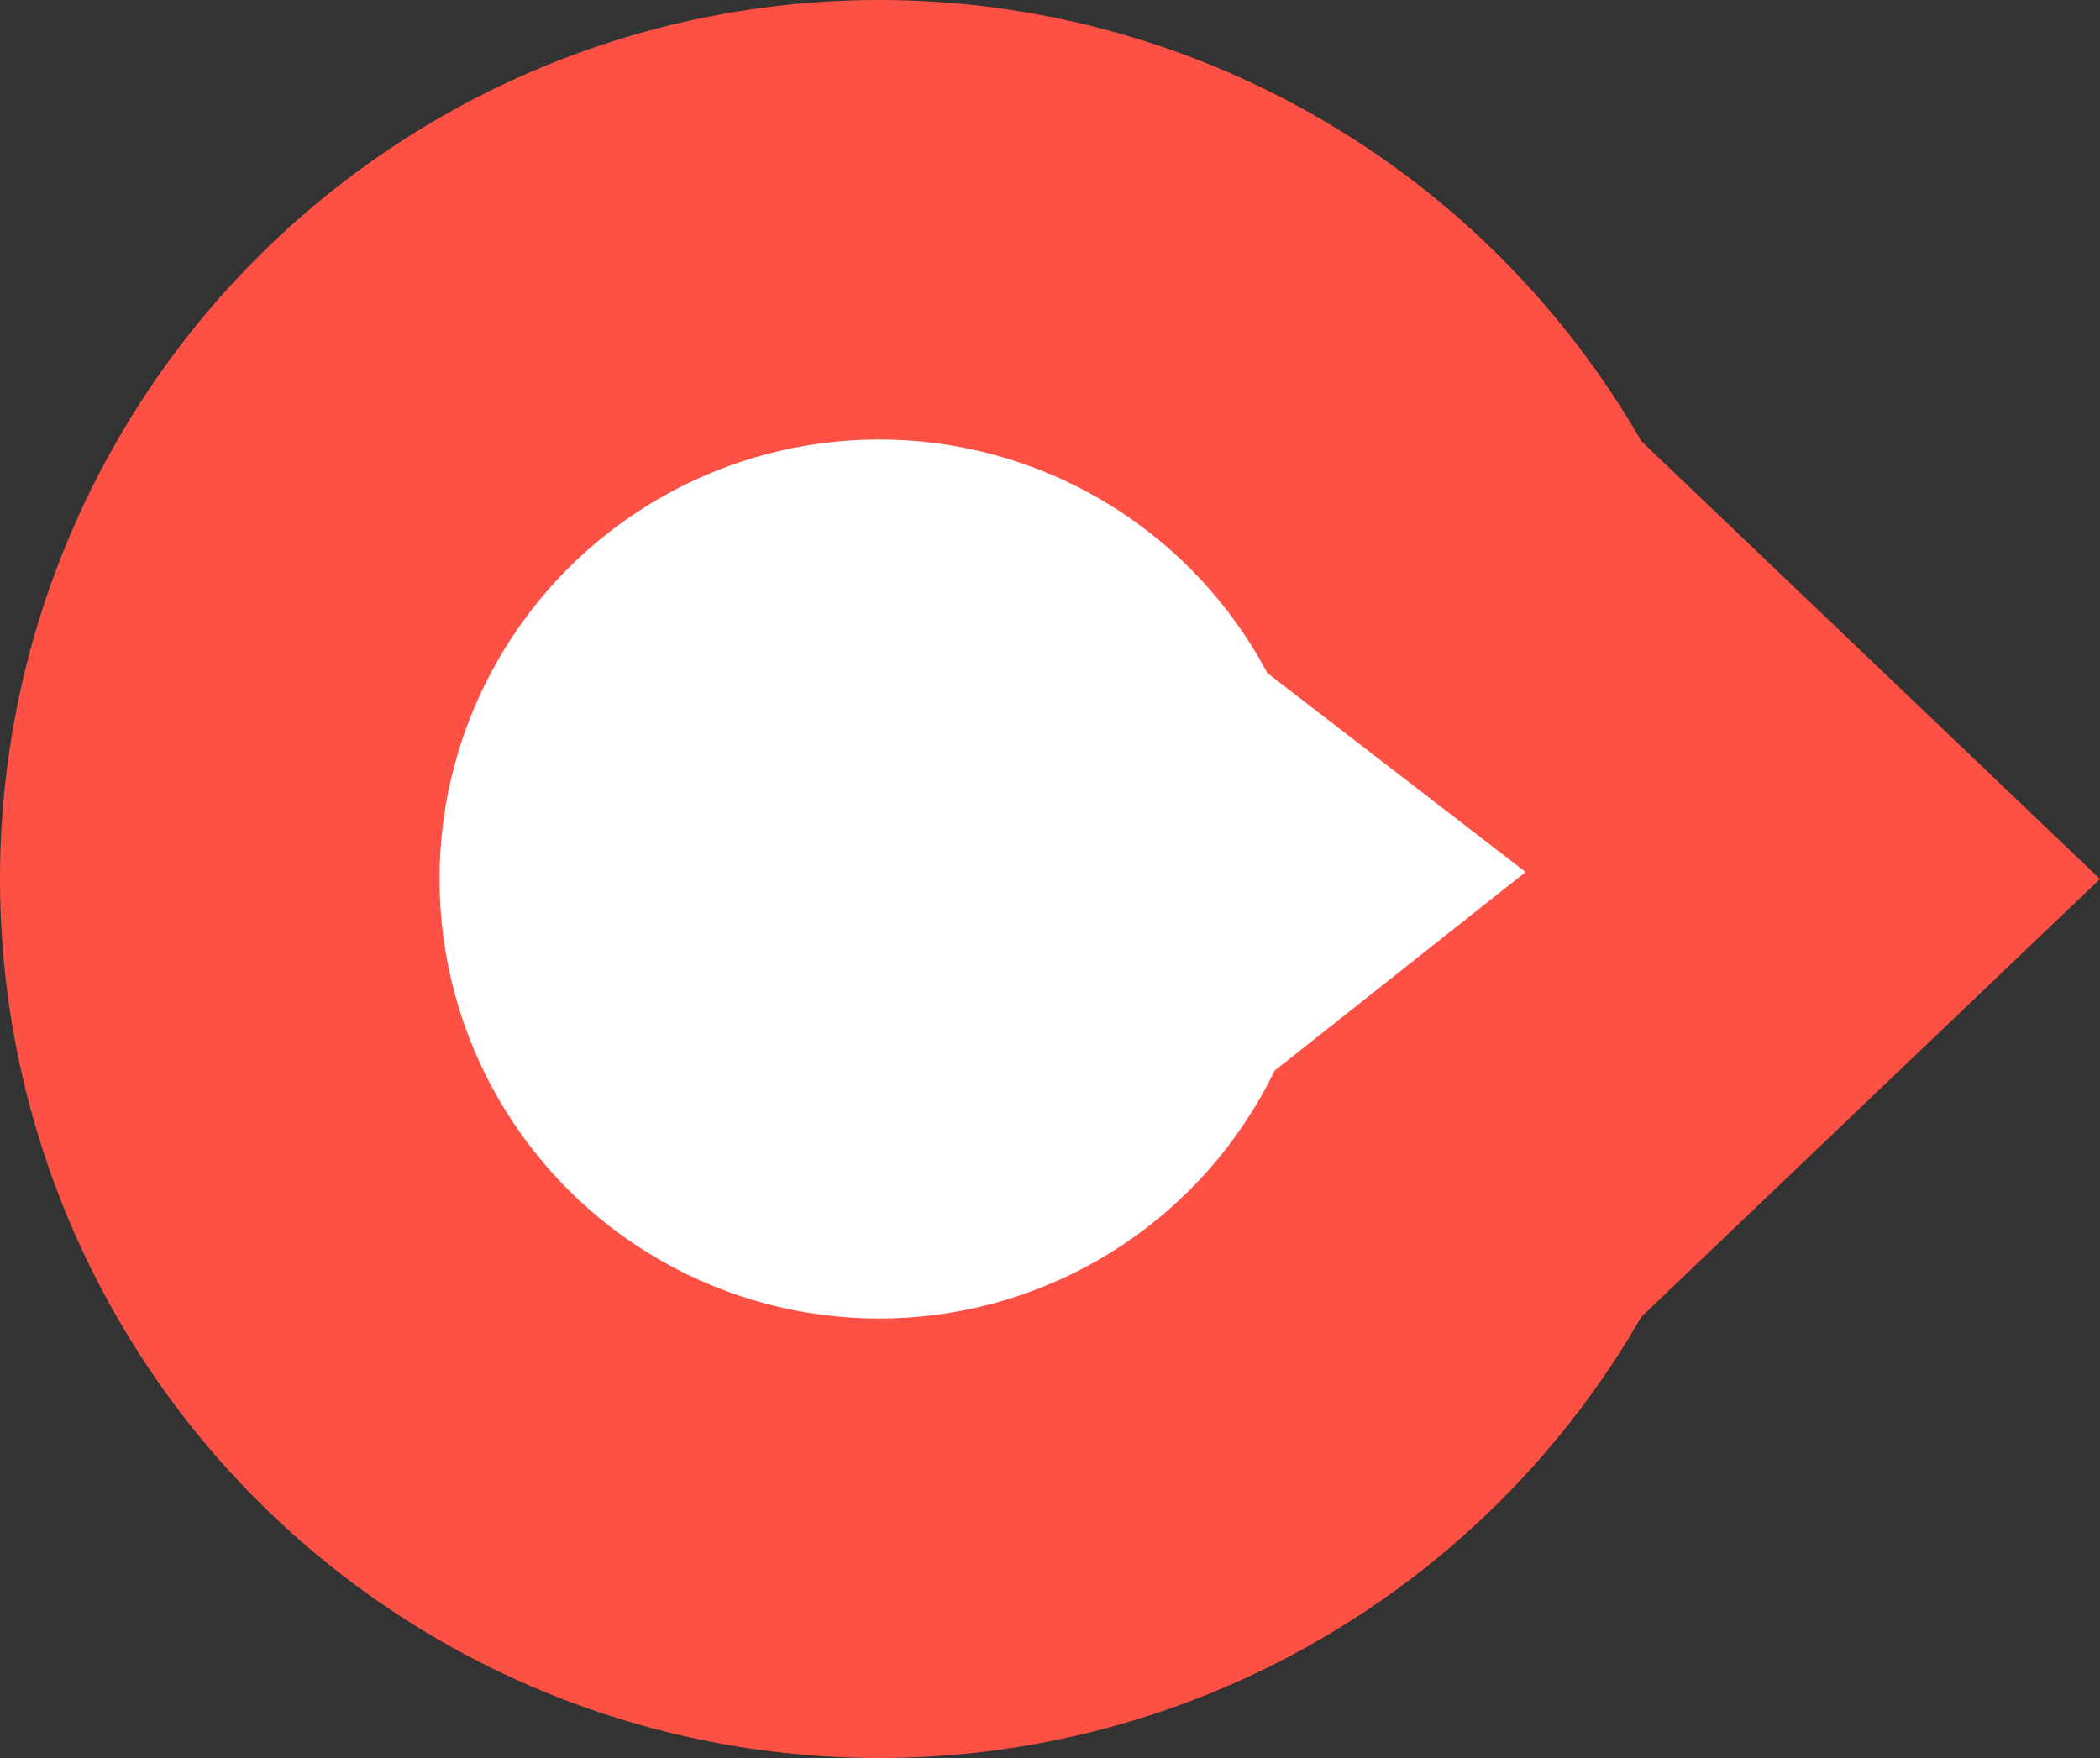 <svg xmlns="http://www.w3.org/2000/svg" width="43" height="36" viewBox="0 0 43 36"><rect x="0" y="0" width="43" height="36" fill="#333333" stroke="none"/><g transform="translate(-195 -736)"><circle cx="18" cy="18" r="18" transform="translate(195 736)" fill="#fe5145"/><path d="M10.5,0,21,11H0Z" transform="translate(238 743.5) rotate(90)" fill="#fe5145"/><g transform="translate(9.487 8.683)"><circle cx="9" cy="9" r="9" transform="translate(194.513 736.317)" fill="#fff"/><path d="M8.525,0l4.855,6.135,1.579,5.829H3.805L3.454,6.583Z" transform="translate(216.752 736.649) rotate(90)" fill="#fff"/></g></g></svg>